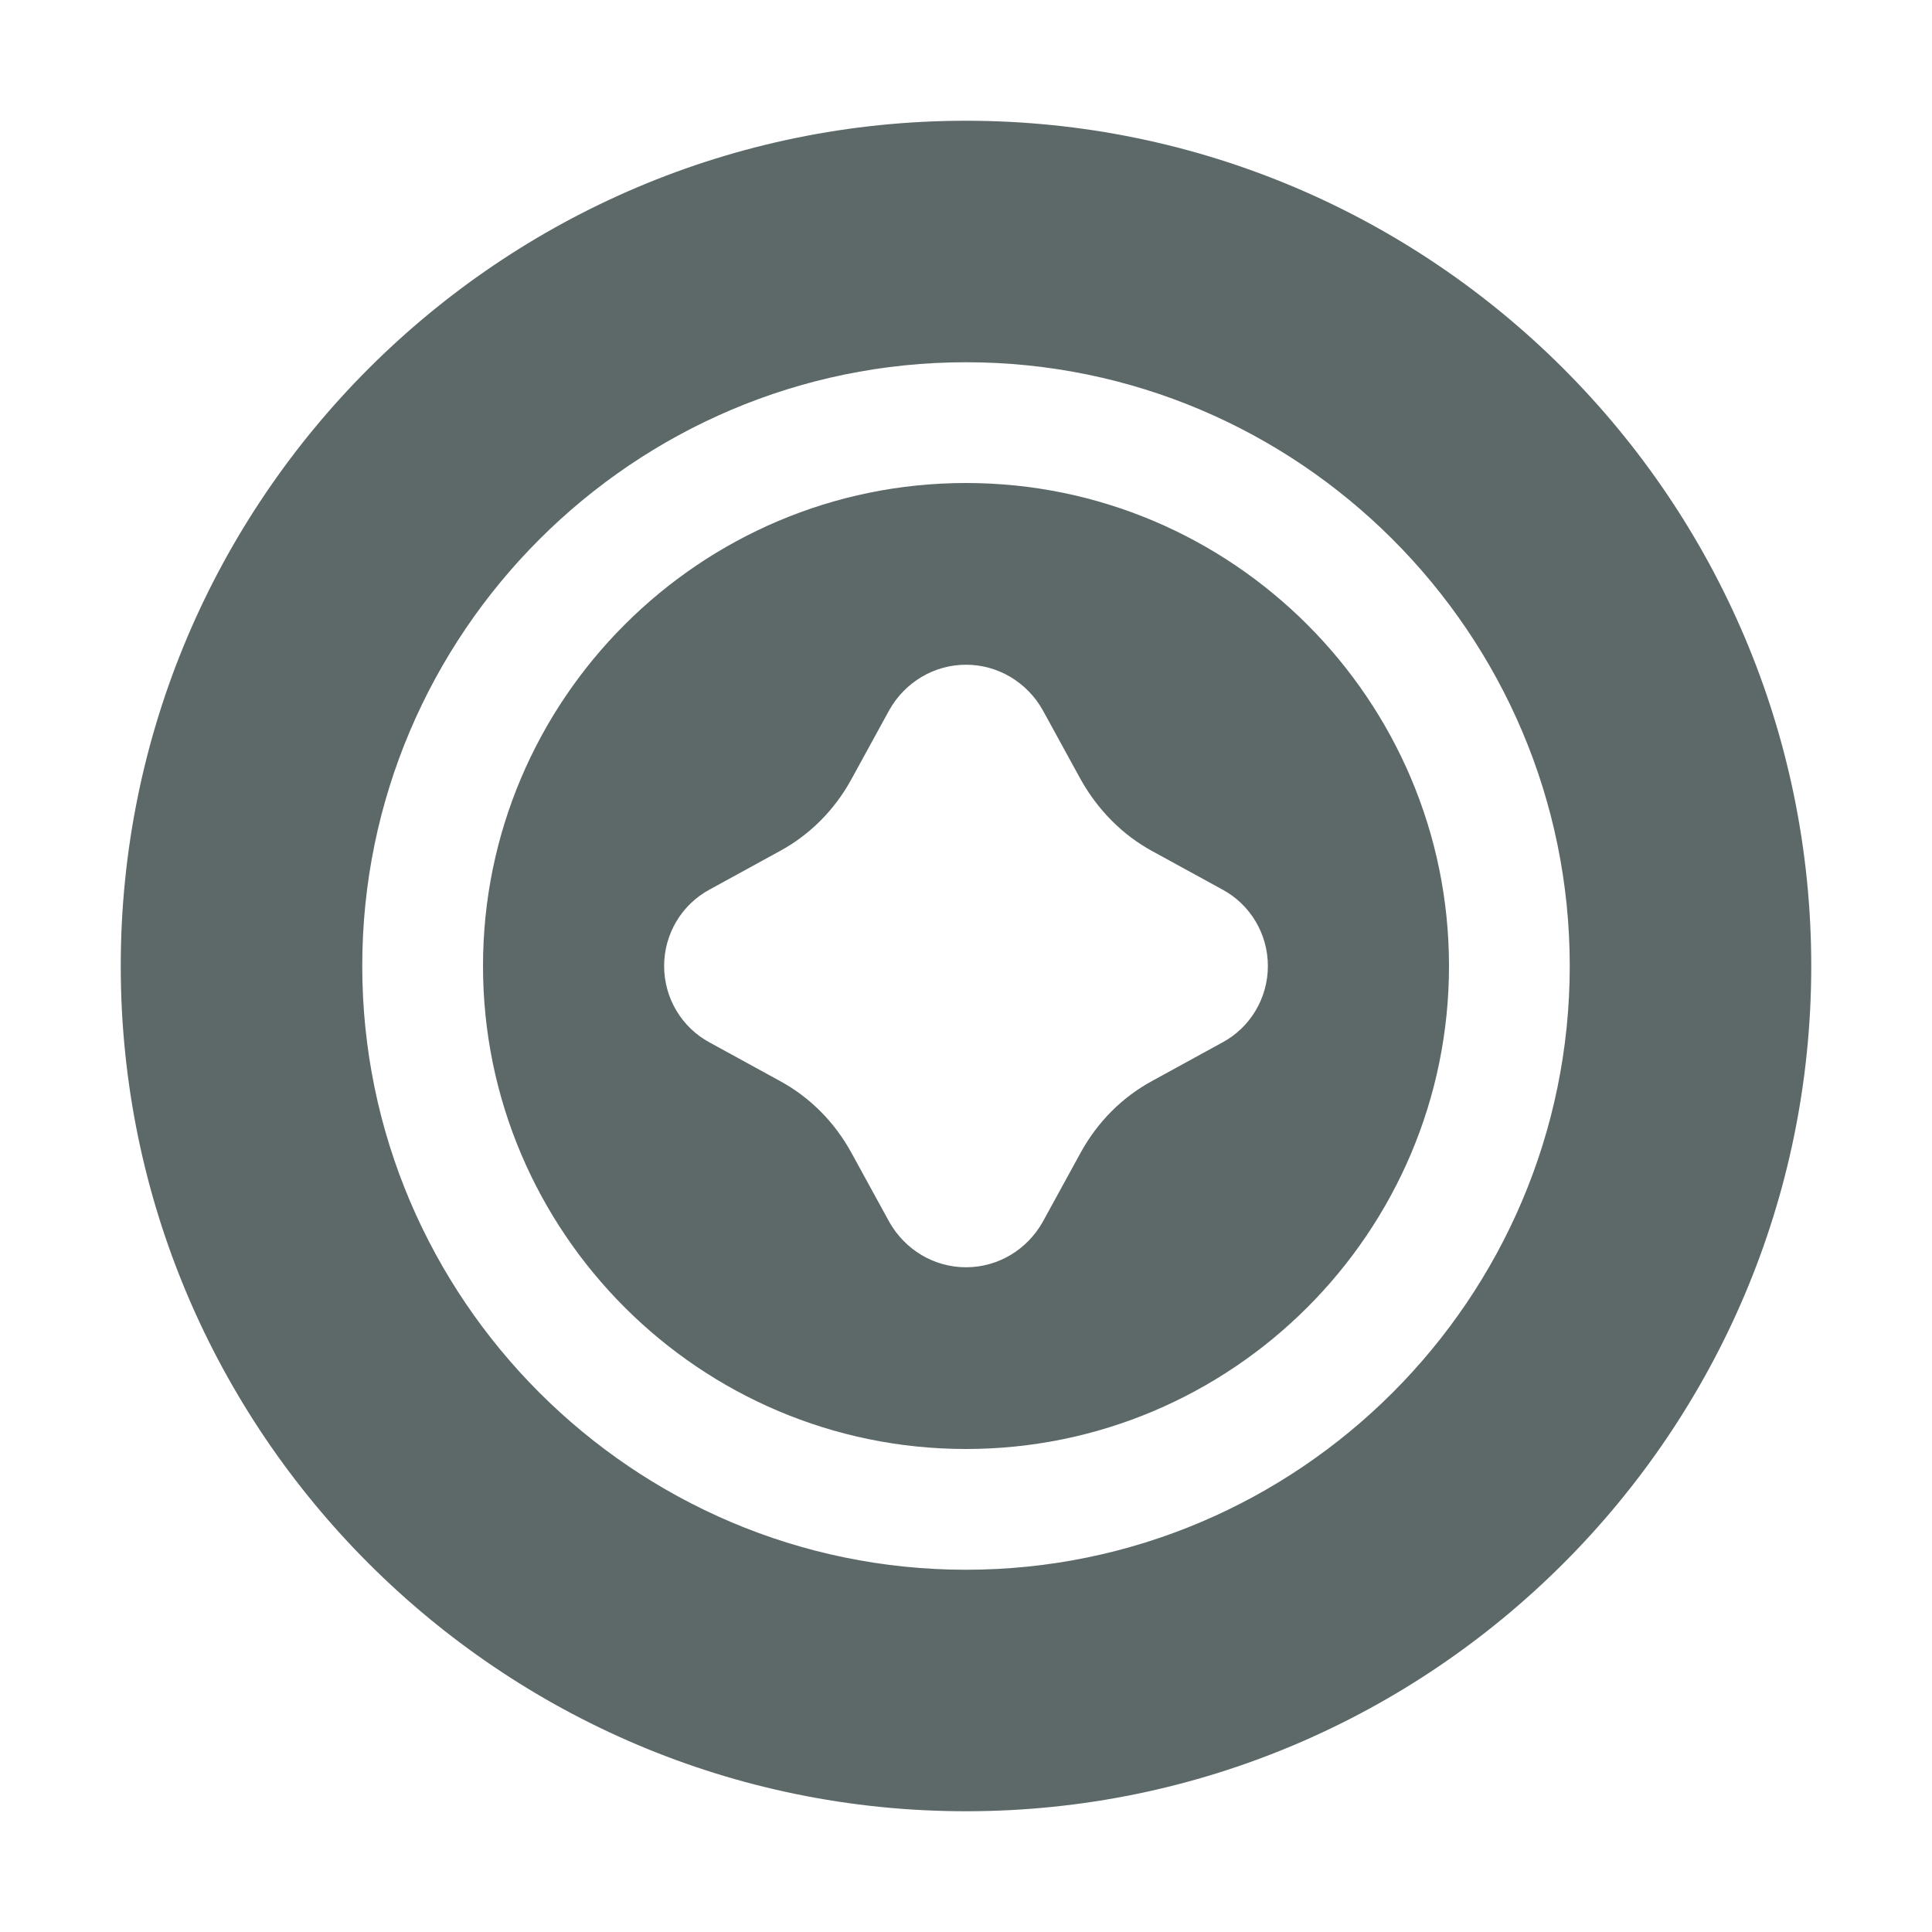 <?xml version="1.0"?>
<svg xmlns="http://www.w3.org/2000/svg" xmlns:xlink="http://www.w3.org/1999/xlink" xmlns:svgjs="http://svgjs.com/svgjs" version="1.1" width="512" height="512" x="0" y="0" viewBox="0 0 32 32" style="enable-background:new 0 0 512 512" xml:space="preserve" class=""><g><g xmlns="http://www.w3.org/2000/svg" id="Token"><g><path d="m16 2c-7.72 0-14 6.28-14 14s6.28 14 14 14 14-6.28 14-14-6.28-14-14-14zm0 24c-5.51 0-10-4.49-10-10s4.49-10 10-10 10 4.49 10 10-4.49 10-10 10z" fill="#5d6969" data-original="#000000" class=""/><path d="m16 8c-4.41 0-8 3.59-8 8s3.59 8 8 8 8-3.59 8-8-3.59-8-8-8zm4.24 9.27-1.15.63c-.5.27-.91.68-1.19 1.19l-.63 1.15c-.26.46-.74.75-1.27.75s-1.01-.29-1.27-.75l-.63-1.15c-.28-.51-.69-.92-1.19-1.19l-1.15-.63c-.47-.25-.76-.74-.76-1.27s.29-1.02.76-1.27l1.15-.63c.5-.27.91-.68 1.19-1.19l.63-1.15c.26-.46.74-.75 1.27-.75s1.01.29 1.27.75l.63 1.15c.28.5.69.92 1.19 1.19l1.15.63c.47.25.76.74.76 1.27s-.29 1.02-.76 1.27z" fill="#5d6969" data-original="#000000" class=""/></g></g></g></svg>
